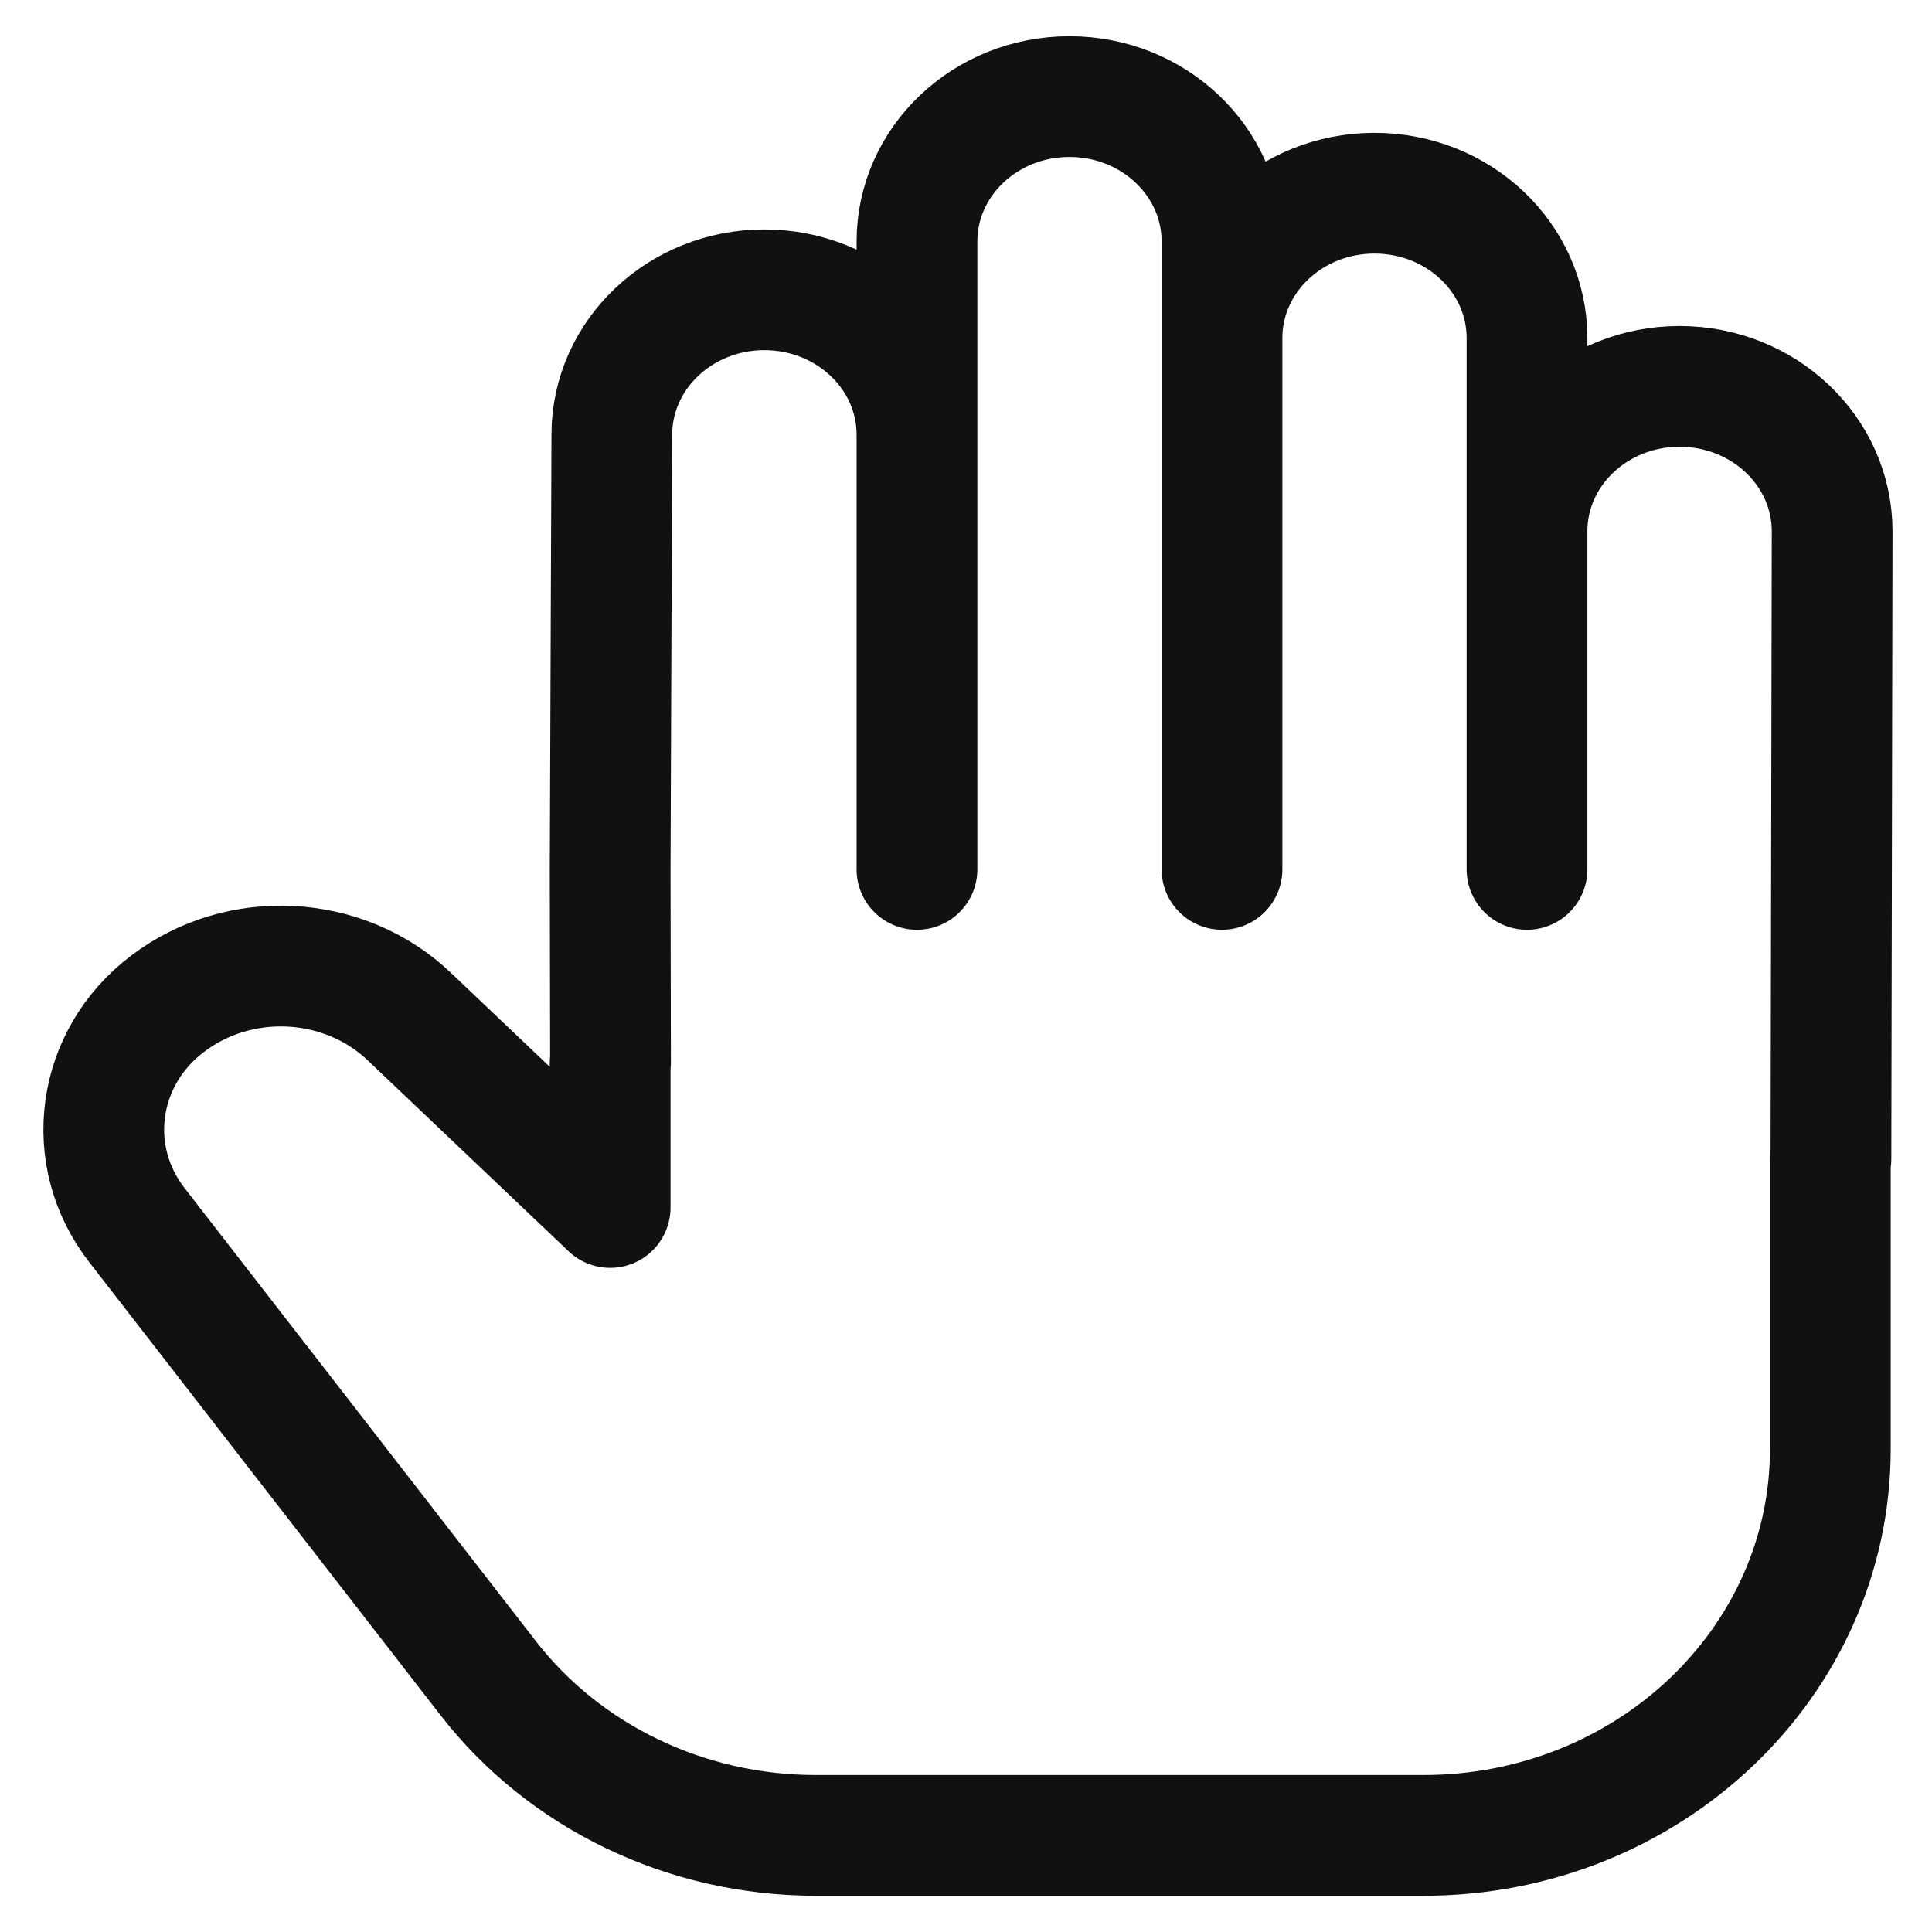 <svg width="16" height="16" viewBox="0 0 16 16" fill="none" xmlns="http://www.w3.org/2000/svg">
<path d="M15.158 9.6V12C15.158 13.767 13.65 15.2 11.79 15.2H6.755C5.685 15.2 4.678 14.717 4.043 13.898L1.133 10.145C0.686 9.569 0.798 8.76 1.386 8.314C1.985 7.858 2.849 7.904 3.391 8.42L5.053 10V8.8H5.056L5.053 7.2L5.067 3.6C5.067 2.937 5.633 2.4 6.33 2.4C7.028 2.4 7.594 2.937 7.594 3.6V7.2V2C7.594 1.337 8.159 0.8 8.857 0.8C9.554 0.8 10.12 1.337 10.12 2V7.2V2.8C10.12 2.137 10.685 1.6 11.383 1.6C12.081 1.6 12.646 2.137 12.646 2.8V7.2V4.4C12.646 3.737 13.212 3.2 13.909 3.2C14.607 3.2 15.173 3.737 15.173 4.4L15.163 9.6H15.158Z" stroke="#111111" stroke-linecap="square" stroke-linejoin="round"/>
</svg>
